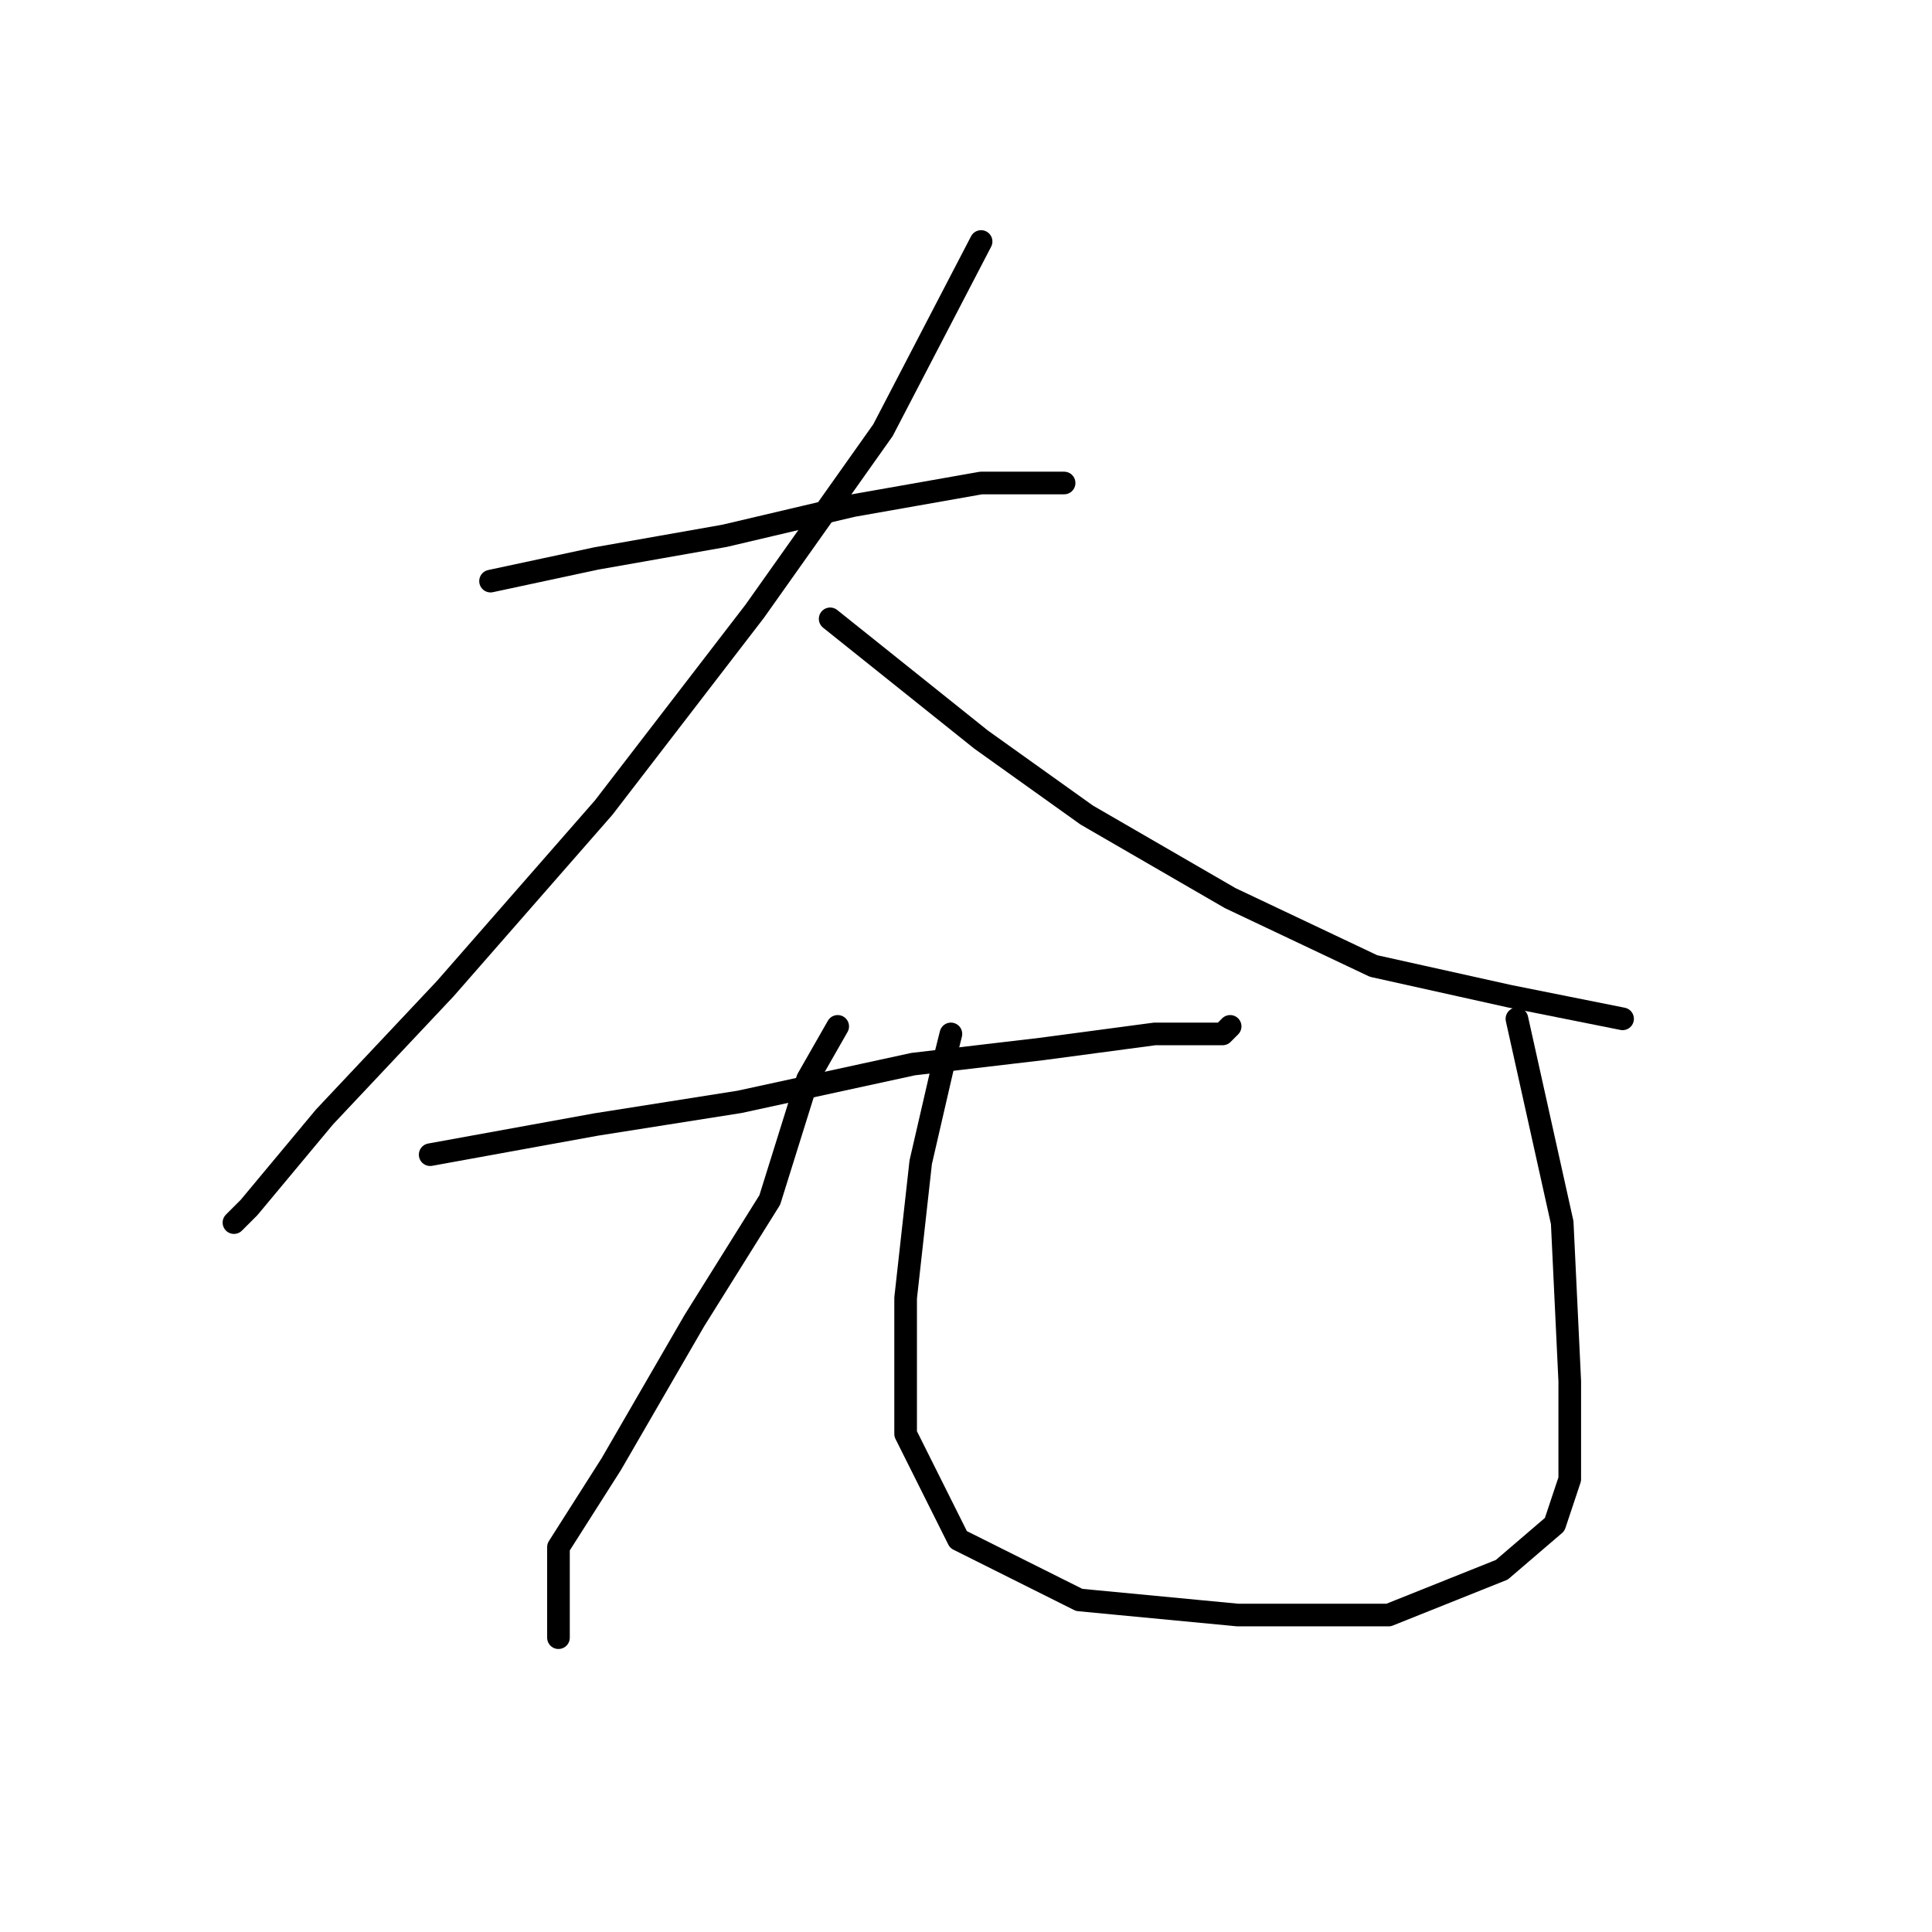 <?xml version="1.0" standalone="no"?>
    <svg width="256" height="256" xmlns="http://www.w3.org/2000/svg" version="1.1">
    <polyline stroke="black" stroke-width="3" stroke-linecap="round" fill="transparent" stroke-linejoin="round" points="65 77 79 74 96 71 113 67 130 64 141 64 141 64 " />
        <polyline stroke="black" stroke-width="3" stroke-linecap="round" fill="transparent" stroke-linejoin="round" points="130 32 117 57 100 81 80 107 59 131 43 148 33 160 31 162 31 162 " />
        <polyline stroke="black" stroke-width="3" stroke-linecap="round" fill="transparent" stroke-linejoin="round" points="110 82 130 98 144 108 163 119 182 128 200 132 215 135 215 135 " />
        <polyline stroke="black" stroke-width="3" stroke-linecap="round" fill="transparent" stroke-linejoin="round" points="57 153 79 149 98 146 121 141 138 139 153 137 162 137 163 136 163 136 " />
        <polyline stroke="black" stroke-width="3" stroke-linecap="round" fill="transparent" stroke-linejoin="round" points="111 136 107 143 102 159 92 175 81 194 74 205 74 214 74 217 74 217 " />
        <polyline stroke="black" stroke-width="3" stroke-linecap="round" fill="transparent" stroke-linejoin="round" points="126 137 125 141 122 154 120 172 120 190 127 204 143 212 164 214 184 214 199 208 206 202 208 196 208 183 207 162 201 135 201 135 " />
        </svg>